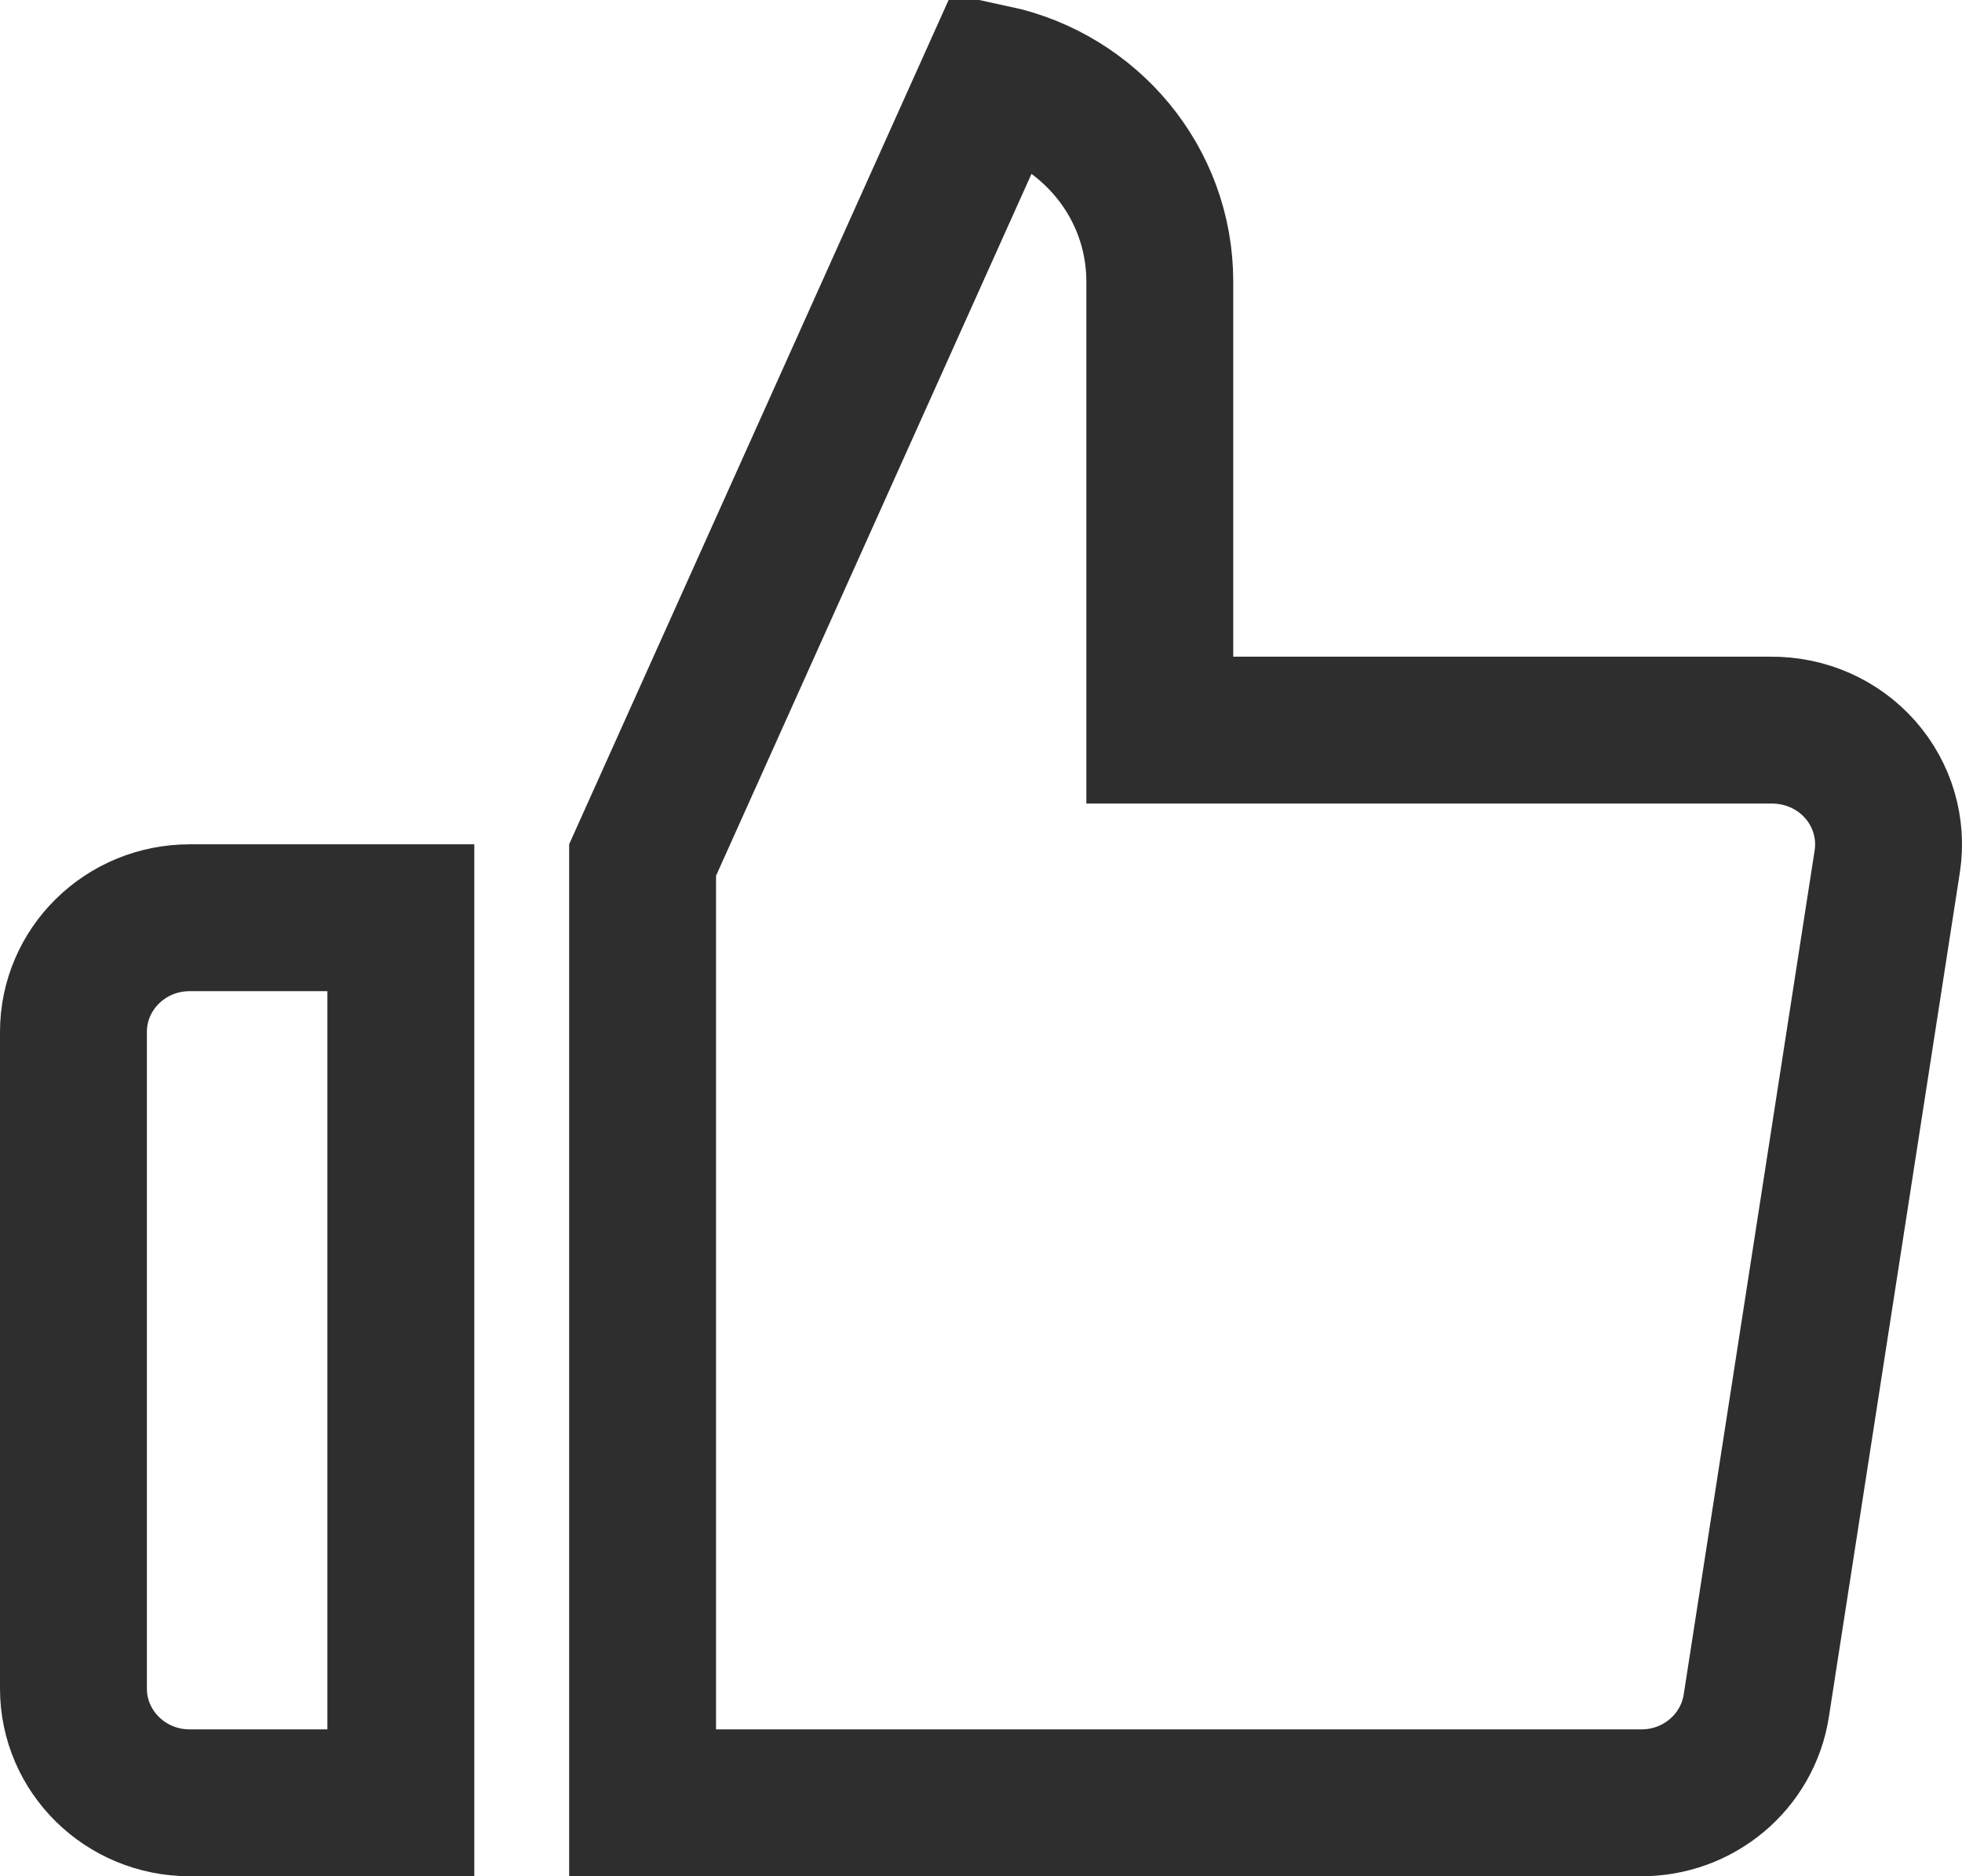 <?xml version="1.0" encoding="UTF-8"?>
<svg width="23px" height="22px" viewBox="0 0 23 22" version="1.1" xmlns="http://www.w3.org/2000/svg" xmlns:xlink="http://www.w3.org/1999/xlink">
    <!-- Generator: Sketch 55.2 (78181) - https://sketchapp.com -->
    <title>Training camp-icon-like</title>
    <desc>Created with Sketch.</desc>
    <g id="页面1" stroke="none" stroke-width="1" fill="none" fill-rule="evenodd">
        <g id="团队学习详情页-学员端" transform="translate(-91, -1060)">
            <g id="编组-6" transform="translate(90, 1059)">
                <g id="Training-camp-icon-like">
                    <path d="M12.652,1.917 L8.533,11.084 L8.533,22.139 L20.226,22.139 C20.908,22.147 21.488,21.658 21.589,20.998 L23.124,11.099 C23.183,10.713 23.068,10.321 22.808,10.025 C22.545,9.726 22.162,9.556 21.751,9.561 L14.596,9.561 L14.596,4.3 C14.596,3.134 13.765,2.157 12.652,1.917 Z M5.699,22.139 L5.699,11.761 L3.224,11.761 C2.469,11.761 1.861,12.362 1.861,13.1 L1.861,20.8 C1.861,21.537 2.469,22.139 3.224,22.139 L5.699,22.139 Z" id="形状结合" stroke="#2E2E2E" stroke-width="1.722"></path>
                    <rect id="矩形" x="0" y="0" width="24" height="24"></rect>
                </g>
            </g>
        </g>
    </g>
</svg>
